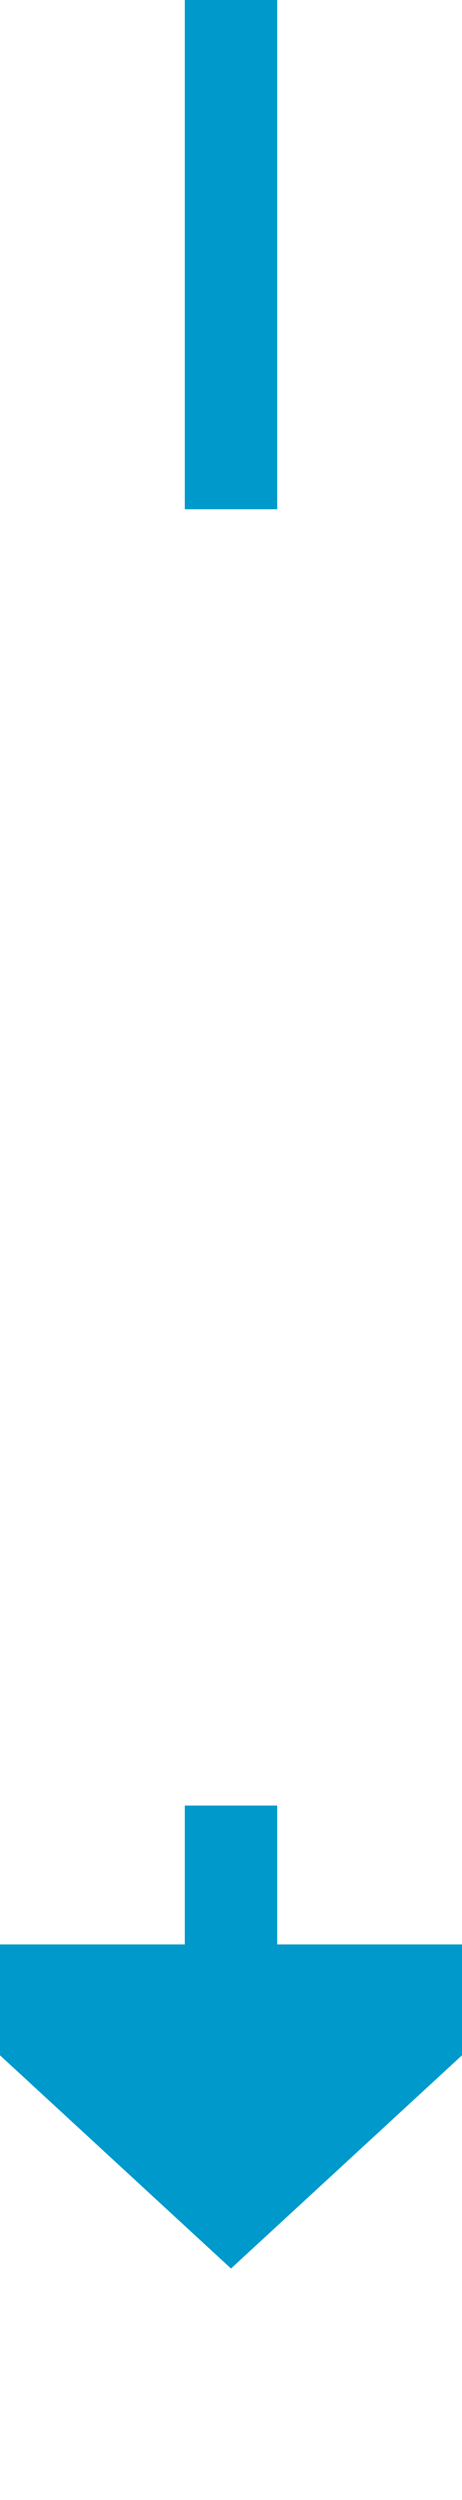﻿<?xml version="1.0" encoding="utf-8"?>
<svg version="1.1" xmlns:xlink="http://www.w3.org/1999/xlink" width="10px" height="54px" preserveAspectRatio="xMidYMin meet" viewBox="601 1543  8 54" xmlns="http://www.w3.org/2000/svg">
  <defs>
    <mask fill="white" id="clip287">
      <path d="M 588 1554  L 622 1554  L 622 1582  L 588 1582  Z M 588 1543  L 622 1543  L 622 1602  L 588 1602  Z " fill-rule="evenodd" />
    </mask>
  </defs>
  <path d="M 605 1554  L 605 1543  M 605 1582  L 605 1586  " stroke-width="2" stroke="#0099cc" fill="none" />
  <path d="M 597.4 1585  L 605 1592  L 612.6 1585  L 597.4 1585  Z " fill-rule="nonzero" fill="#0099cc" stroke="none" mask="url(#clip287)" />
</svg>